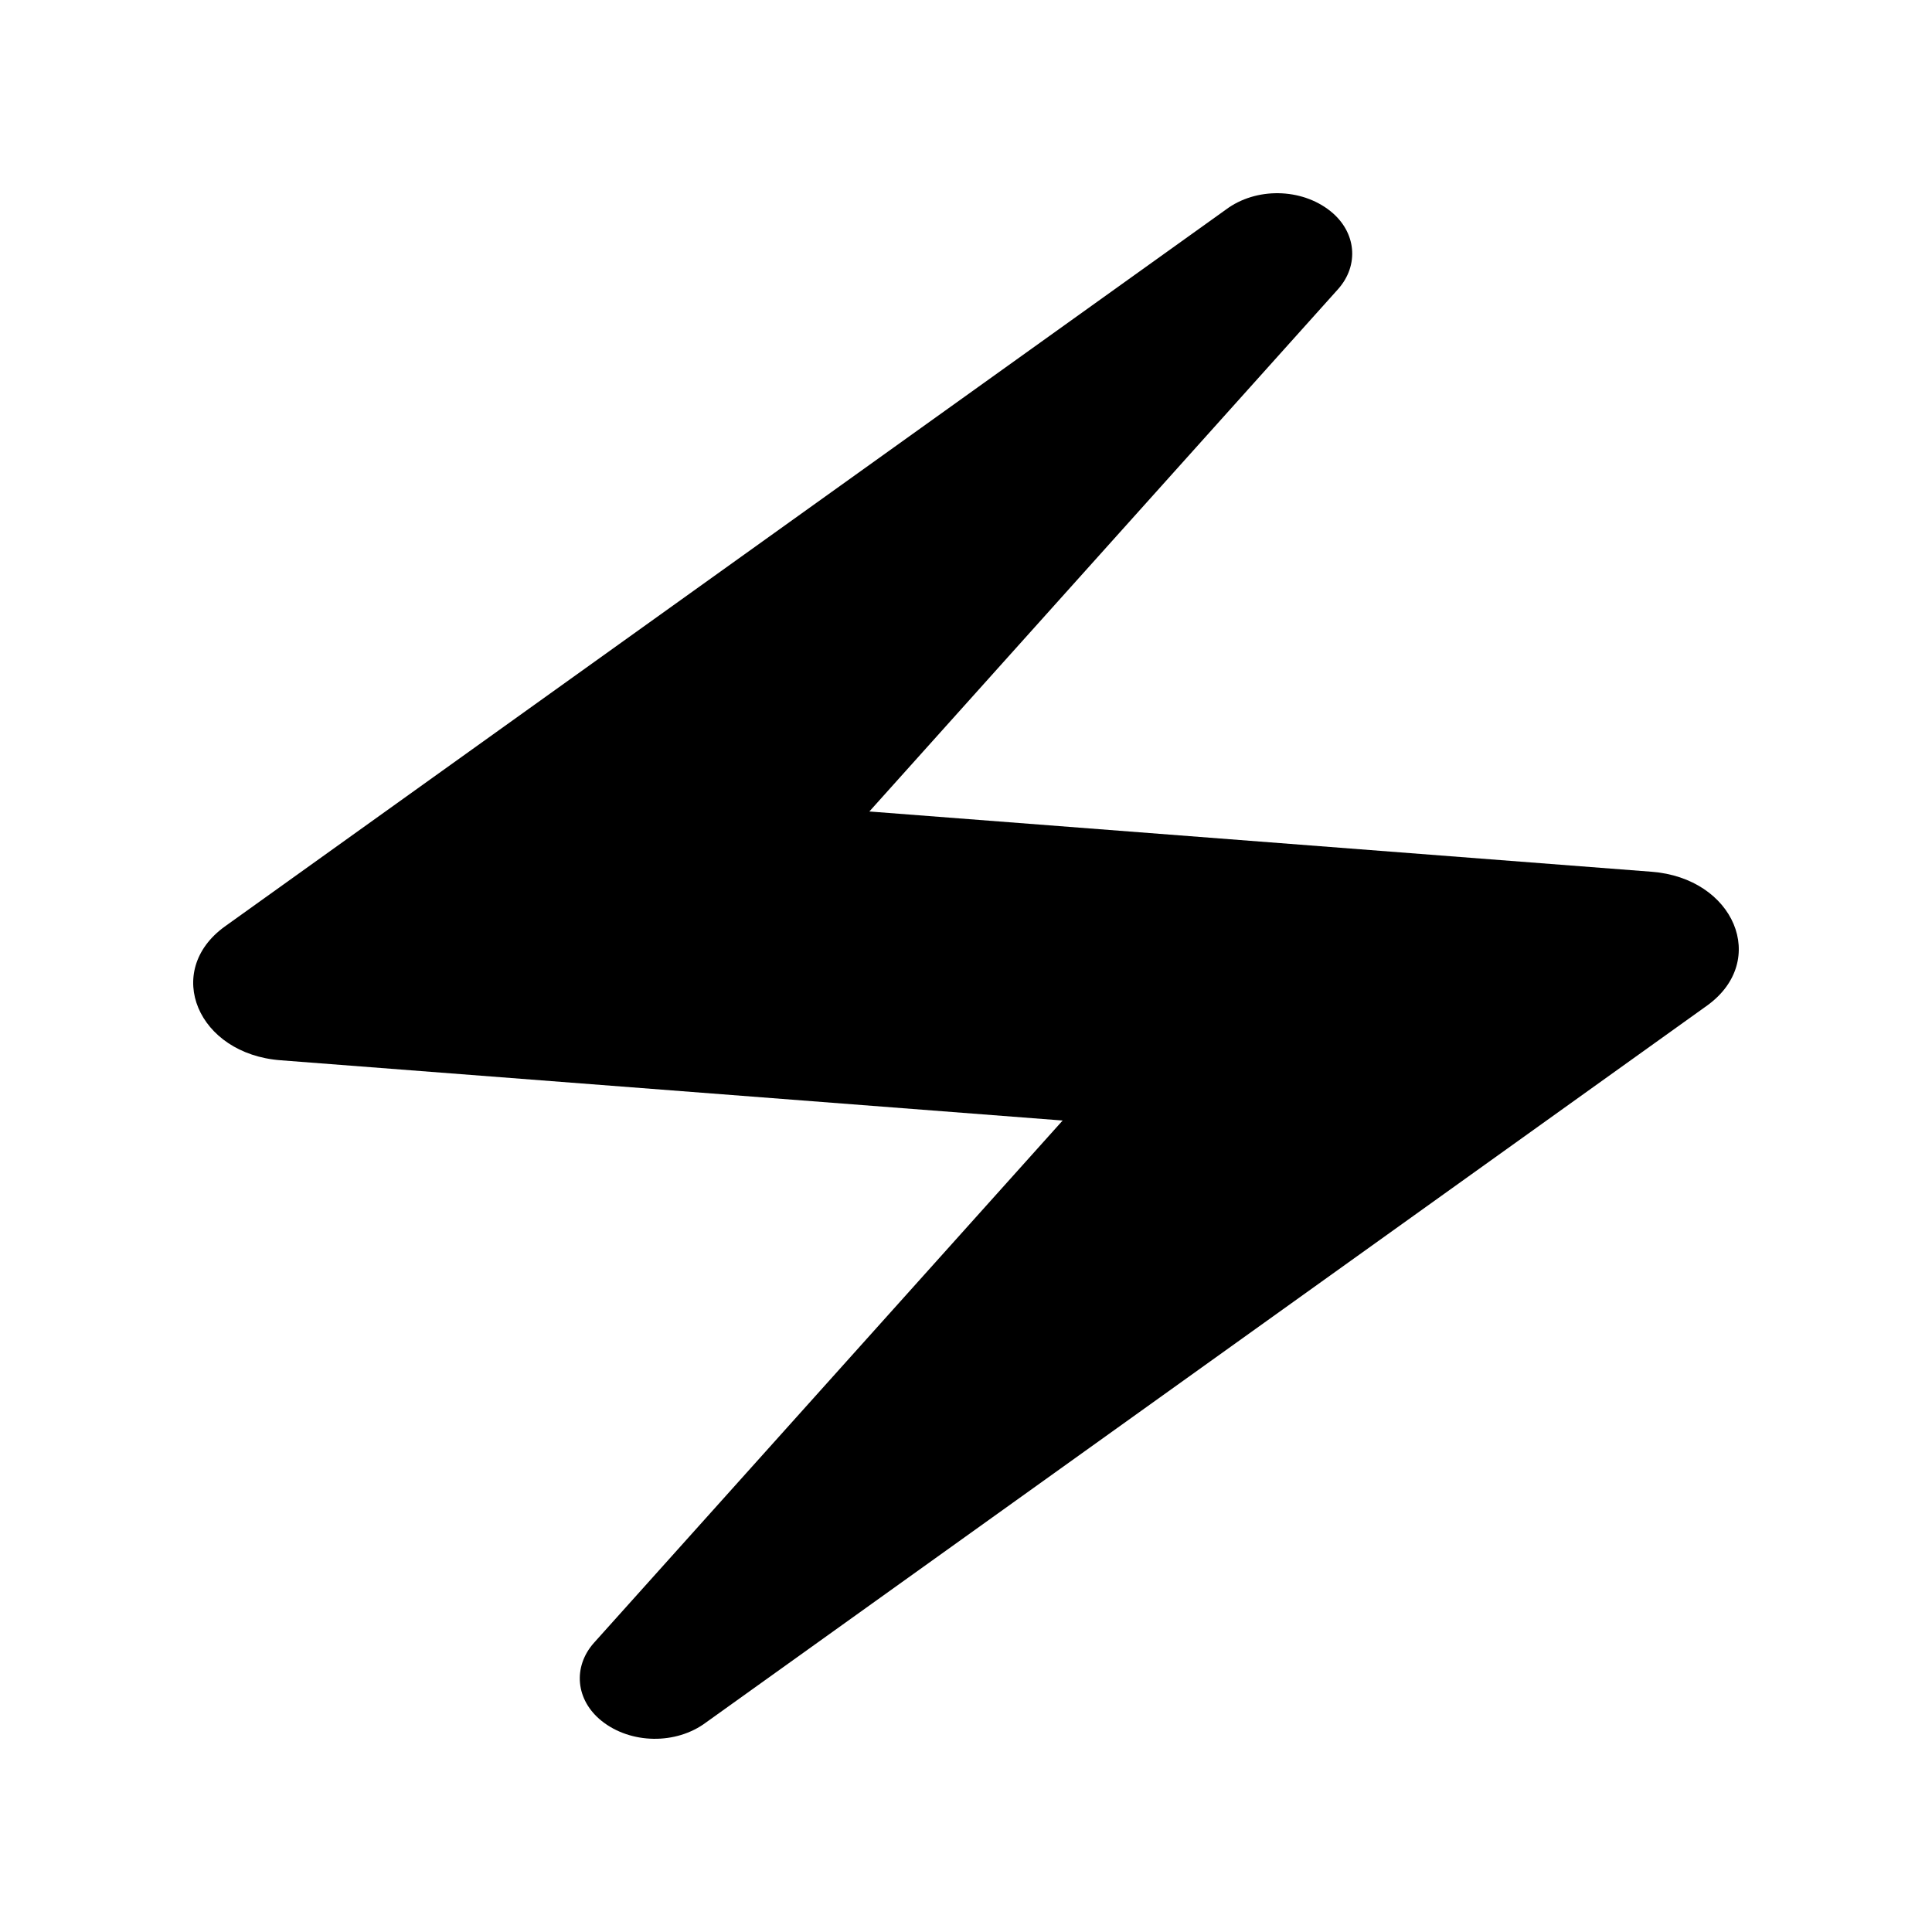 <svg width="40px" height="40px" viewBox="0 0 50 50" fill="none" xmlns="http://www.w3.org/2000/svg">
<path d="M31.728 5.423L5.815 23.98C4.214 25.14 5.115 27.28 7.266 27.44L27.501 28.999L15.37 42.518C14.82 43.138 14.895 43.997 15.57 44.537C16.321 45.137 17.496 45.157 18.272 44.577L44.185 26.02C45.785 24.86 44.885 22.72 42.734 22.56L22.499 21.001L34.63 7.482C35.18 6.863 35.105 6.003 34.43 5.463C33.679 4.863 32.504 4.843 31.728 5.423Z" fill="current"/>
</svg>
